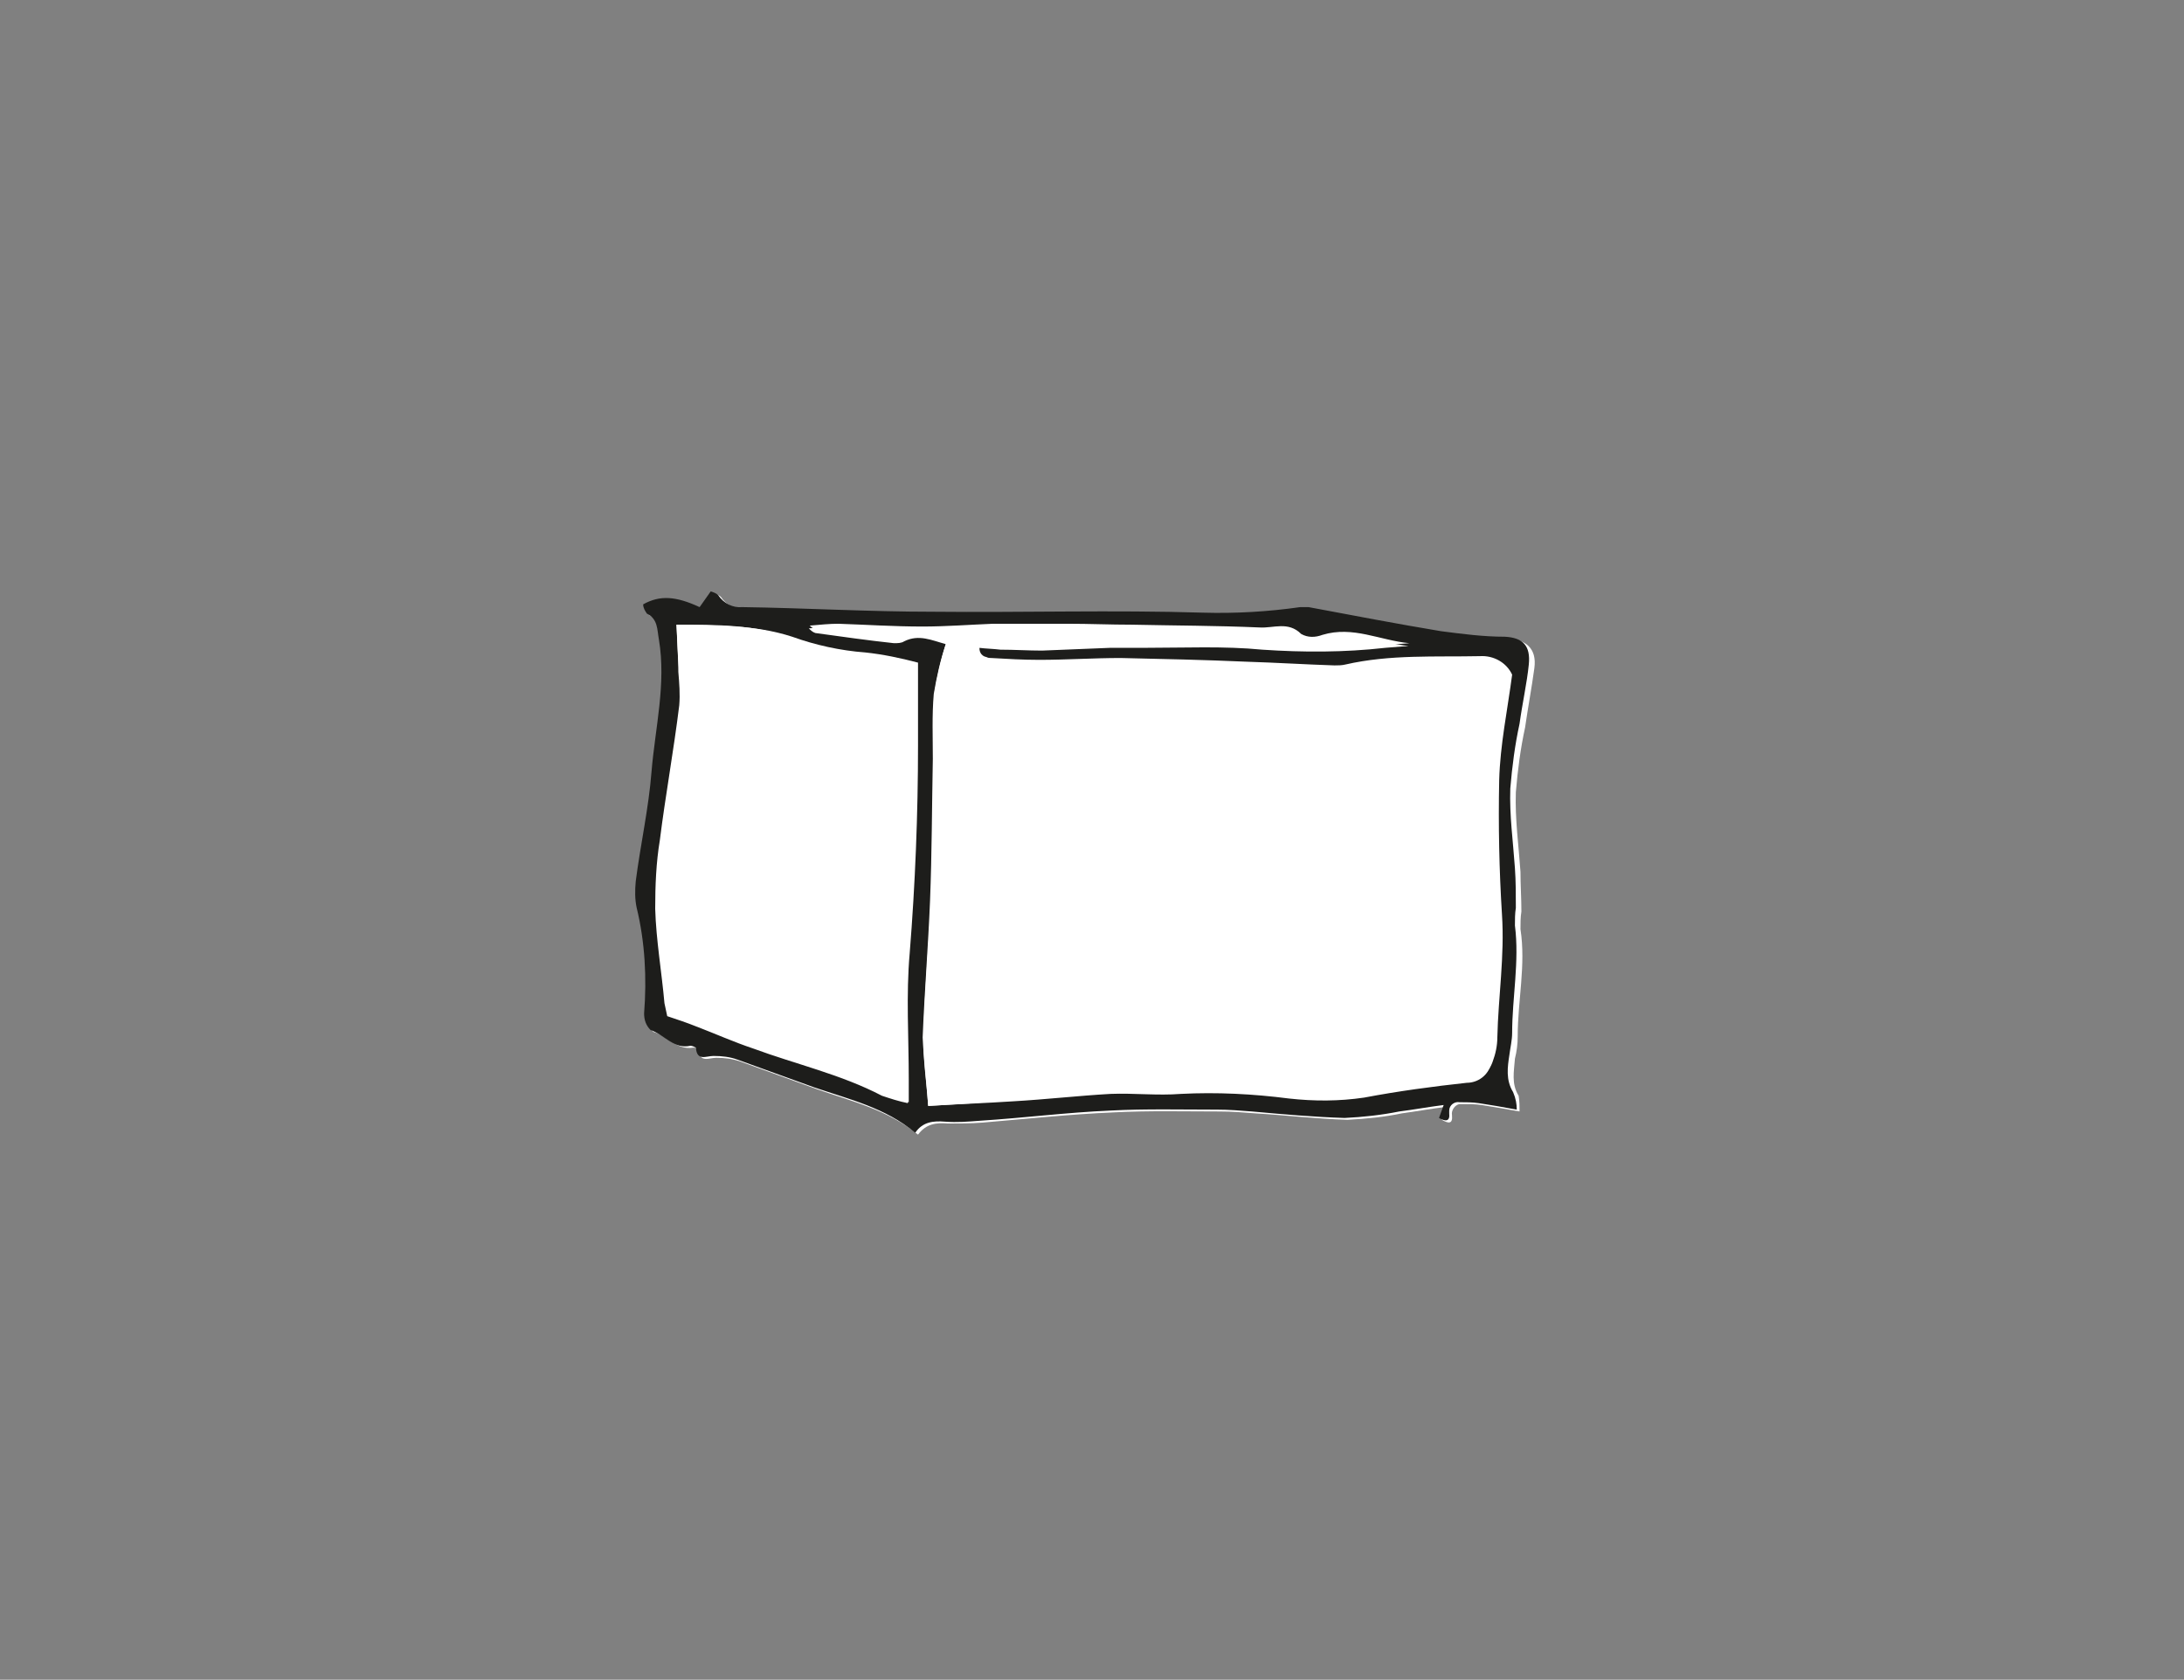 <svg id="Ebene_1" xmlns="http://www.w3.org/2000/svg" viewBox="0 0 236 181.5">
        <rect x="0" y="0" width="236" height="181.5" fill="#808080" stroke="none"/>
        <path fill="#fff" d="M162.9 69c-2.3-.1-4.6-.3-6.9-.6-4.8-.8-9.5-1.8-14.3-2.6h-.9c-3.5.4-7 .6-10.5.6-9.7-.2-19.5 0-29.2-.1-6.9-.1-13.7-.4-20.6-.5-1 .1-2-.4-2.6-1.3-.2-.2-.5-.3-.8-.4l-1.2 1.7c-2.6-1.2-4.4-1.3-6.1-.3 0 .4.2.7.4 1 1.2.6 1.1 1.7 1.3 2.8.8 4.8-.4 9.5-.8 14.3-.3 4-1.2 7.9-1.7 11.8-.1 1-.1 1.9.1 2.9.8 3.7 1.1 7.6.8 11.4-.1.7.2 1.3.7 1.8 1.5.4 2.5 2 4.3 1.7.2 0 .4 0 .6.2.1 1.5 1.1.9 1.9.9.9 0 1.7.1 2.6.4 2.8 1 5.5 2 8.3 3 3.7 1.3 7.6 2.2 10.9 4.9.9-1.2 2-1.3 3.2-1.2 1.3 0 2.5 0 3.8-.1 4.7-.4 9.4-.9 14.1-1.1 3.8-.2 7.7-.1 11.5-.1 1.3 0 2.5.1 3.8.2 3.3.2 6.7.6 10 .7 2-.1 4-.3 5.9-.7 1.5-.2 3.1-.5 4.8-.7l-.5 1.4c.7.4 1.2.5 1.1-.5-.1-.5.3-1.1.8-1.2h.3c.7 0 1.4 0 2.1.1 1.2.2 2.5.4 4.1.7 0-.6 0-1.1-.1-1.7-.8-1.3-.5-2.6-.4-4 .2-.8.3-1.6.3-2.4 0-3.9.9-7.7.3-11.6 0-.6 0-1.3.1-1.9 0-1.4-.1-2.9-.1-4.3-.2-2.9-.6-5.7-.5-8.6.2-2.4.5-4.7 1-7 .3-2.1.7-4.2 1-6.4s-1-3.1-2.9-3.2z"/>
        <path fill="#1d1d1b" d="M163.9 119.9c-1.6-.3-2.8-.5-4.1-.7-.7-.1-1.4-.1-2.1-.1-.5-.1-1.1.3-1.1.9v.3c.1.9-.4.9-1.1.5l.5-1.4c-1.6.2-3.2.5-4.8.7-2 .4-3.9.6-5.9.7-3.3-.1-6.7-.4-10-.7-1.3-.1-2.5-.2-3.8-.2-3.8 0-7.7-.1-11.5.1-4.7.2-9.4.8-14.1 1.1-1.3.1-2.5.2-3.8.1-1.2-.1-2.4 0-3.2 1.2-3.2-2.7-7.1-3.6-10.9-4.9-2.8-1-5.5-2-8.3-3-.8-.3-1.7-.4-2.6-.4-.8 0-1.8.6-1.9-.9-.2-.1-.4-.2-.6-.2-1.8.4-2.8-1.2-4.3-1.7-.5-.5-.7-1.1-.7-1.8.3-3.8.1-7.7-.8-11.4-.2-.9-.2-1.9-.1-2.9.5-3.9 1.4-7.9 1.7-11.8.4-4.8 1.6-9.5.8-14.3-.2-1.1-.1-2.2-1.3-2.8-.2-.3-.4-.6-.4-1 1.8-1 3.5-.9 6.1.3l1.2-1.7c.3.1.6.2.8.4.6.9 1.6 1.4 2.6 1.3 6.9.1 13.7.5 20.6.5 9.7.1 19.5-.2 29.2.1 3.5.1 7-.1 10.5-.6h.9c4.8.9 9.5 1.8 14.3 2.6 2.3.3 4.6.6 6.9.6 2 .1 2.8 1 2.6 3s-.7 4.2-1 6.4c-.5 2.3-.8 4.6-1 7-.1 2.9.3 5.7.5 8.6.1 1.4.1 2.9.1 4.3-.1.6-.1 1.3-.1 1.9.5 3.9-.3 7.8-.3 11.6 0 .8-.2 1.6-.3 2.4-.2 1.3-.4 2.7.4 4 .3.7.4 1.3.4 1.9zm-63.6-.4c3.2-.2 6.2-.3 9.2-.5 3.5-.2 7-.6 10.5-.8 2.5-.1 5.1.2 7.6 0 3.9-.2 7.8 0 11.7.5 2.7.3 5.4.3 8.1-.1 3.7-.7 7.4-1.2 11.1-1.6 1.2 0 2.3-.8 2.6-2 .3-.8.5-1.7.5-2.6.1-4.4.8-8.9.5-13.3-.4-4.8-.5-9.7-.3-14.5.1-3.8.9-7.6 1.4-11.4-.6-1.3-2-2.1-3.5-2-4.9.1-9.7-.1-14.5.9-.4.1-.8.1-1.2.1-3.2-.1-6.4-.3-9.5-.4-4.5-.2-9.1-.4-13.6-.4-2.9 0-5.9.2-8.8.2-1.7 0-3.5-.1-5.2-.2-.6.1-1.1-.3-1.2-.9 0-.2 0-.3.1-.5.8.1 1.5.1 2.3.2 1.5 0 3 .1 4.5.1 2.5-.1 4.9-.2 7.4-.3h3.8c4.2 0 8.5-.2 12.6.2 4.4.3 8.9.3 13.3-.2l2.5-.2c-3.1-.3-6.1-1.9-9.4-.9-.7.3-1.6.2-2.3-.1-1.4-1.4-3-.6-4.5-.7-4.6-.2-9.2-.2-13.8-.3-2.3 0-4.6-.1-6.9-.1h-8.1c-2.5.1-5.1.3-7.6.3-3 0-6-.2-9.1-.3-.9 0-1.9.1-3.1.2.2.2.4.4.7.5 2.9.4 5.7.8 8.5 1.1.4 0 .8 0 1.1-.2 1.6-.8 3-.1 4.5.3-.6 1.8-1 3.6-1.3 5.4-.2 2.3-.1 4.6-.1 7-.1 5.1-.1 10.2-.3 15.3-.2 4.9-.6 9.9-.8 14.8.1 2.2.4 4.6.6 7.4zm-27.2-52c.1 1.9.2 3.5.2 5.1.1 1.2.2 2.4.1 3.6-.6 4.9-1.5 9.8-2.1 14.6-.4 2.4-.5 4.9-.5 7.4.1 3.4.7 6.8 1 10.2.1.5.2.9.3 1.4 1.2.4 2.1.7 3.1 1.1 2.1.8 4.1 1.7 6.2 2.4 4.6 1.7 9.5 2.8 13.9 5.1.9.3 1.8.6 2.8.8v-2.5c0-4.5-.3-9.1.1-13.6.6-7.5.9-15 .9-22.5v-8.9c-1.9-.5-3.8-.9-5.7-1.1-2.7-.2-5.4-.8-7.9-1.7-3.9-1.4-8-1.4-12.4-1.4z"/>
        <path fill="#fff" d="M100.3 119.5c-.2-2.8-.6-5.2-.5-7.7.1-4.9.6-9.9.8-14.8.2-5.1.2-10.2.3-15.3 0-2.3-.1-4.6.1-7 .3-1.8.7-3.6 1.3-5.4-1.5-.4-2.9-1.1-4.5-.3-.4.2-.7.2-1.1.2-2.9-.3-5.7-.7-8.5-1.1-.2-.1-.5-.3-.7-.5 1.2-.1 2.1-.2 3.1-.2 3 .1 6 .3 9.1.3 2.5 0 5.1-.2 7.6-.3h8.1c2.3 0 4.6.1 6.9.1 4.6.1 9.2.1 13.8.3 1.5.1 3.1-.7 4.5.7.7.4 1.5.4 2.3.1 3.3-1 6.2.6 9.4.9l-2.5.2c-4.4.5-8.9.6-13.3.2-4.2-.4-8.4-.2-12.6-.2-1.3 0-2.5-.1-3.8 0-2.5.1-4.9.3-7.4.3-1.5 0-3 0-4.5-.1-.8 0-1.5-.1-2.3-.2-.2.6.1 1.2.7 1.3.2.1.3.1.5.1 1.7.1 3.5.2 5.2.2 2.9 0 5.9-.2 8.8-.2 4.5.1 9.1.2 13.6.4 3.2.1 6.4.3 9.5.4.4 0 .8 0 1.2-.1 4.8-1.1 9.7-.8 14.5-.9 1.5-.1 2.9.7 3.5 2-.5 3.8-1.3 7.6-1.4 11.4-.1 4.9 0 9.7.3 14.5.3 4.5-.4 8.9-.5 13.3 0 .9-.2 1.8-.5 2.6-.4 1.2-1.4 2-2.6 2-3.7.4-7.5.9-11.1 1.6-2.7.4-5.4.5-8.1.1-3.9-.5-7.8-.7-11.7-.5-2.5.2-5.1-.1-7.6 0-3.5.2-7 .5-10.5.8-3.1.5-6.2.6-9.4.8z"/>
        <path fill="#fff" d="M73.1 67.5c4.4.1 8.5 0 12.5 1.3 2.5.9 5.2 1.5 7.9 1.7 1.9.2 3.8.6 5.7 1.1v8.9c0 7.5-.3 15-.9 22.5-.4 4.5-.1 9.1-.1 13.6v2.5c-.9-.2-1.9-.5-2.8-.8-4.4-2.3-9.3-3.4-13.9-5.1-2.1-.8-4.1-1.6-6.2-2.4-.9-.4-1.9-.7-3.1-1.1-.1-.5-.2-.9-.3-1.4-.4-3.4-.9-6.8-1-10.2 0-2.5.1-4.9.5-7.4.6-4.9 1.5-9.8 2.1-14.6.1-1.2 0-2.4-.1-3.6-.2-1.5-.2-3.1-.3-5z"/>
</svg>
